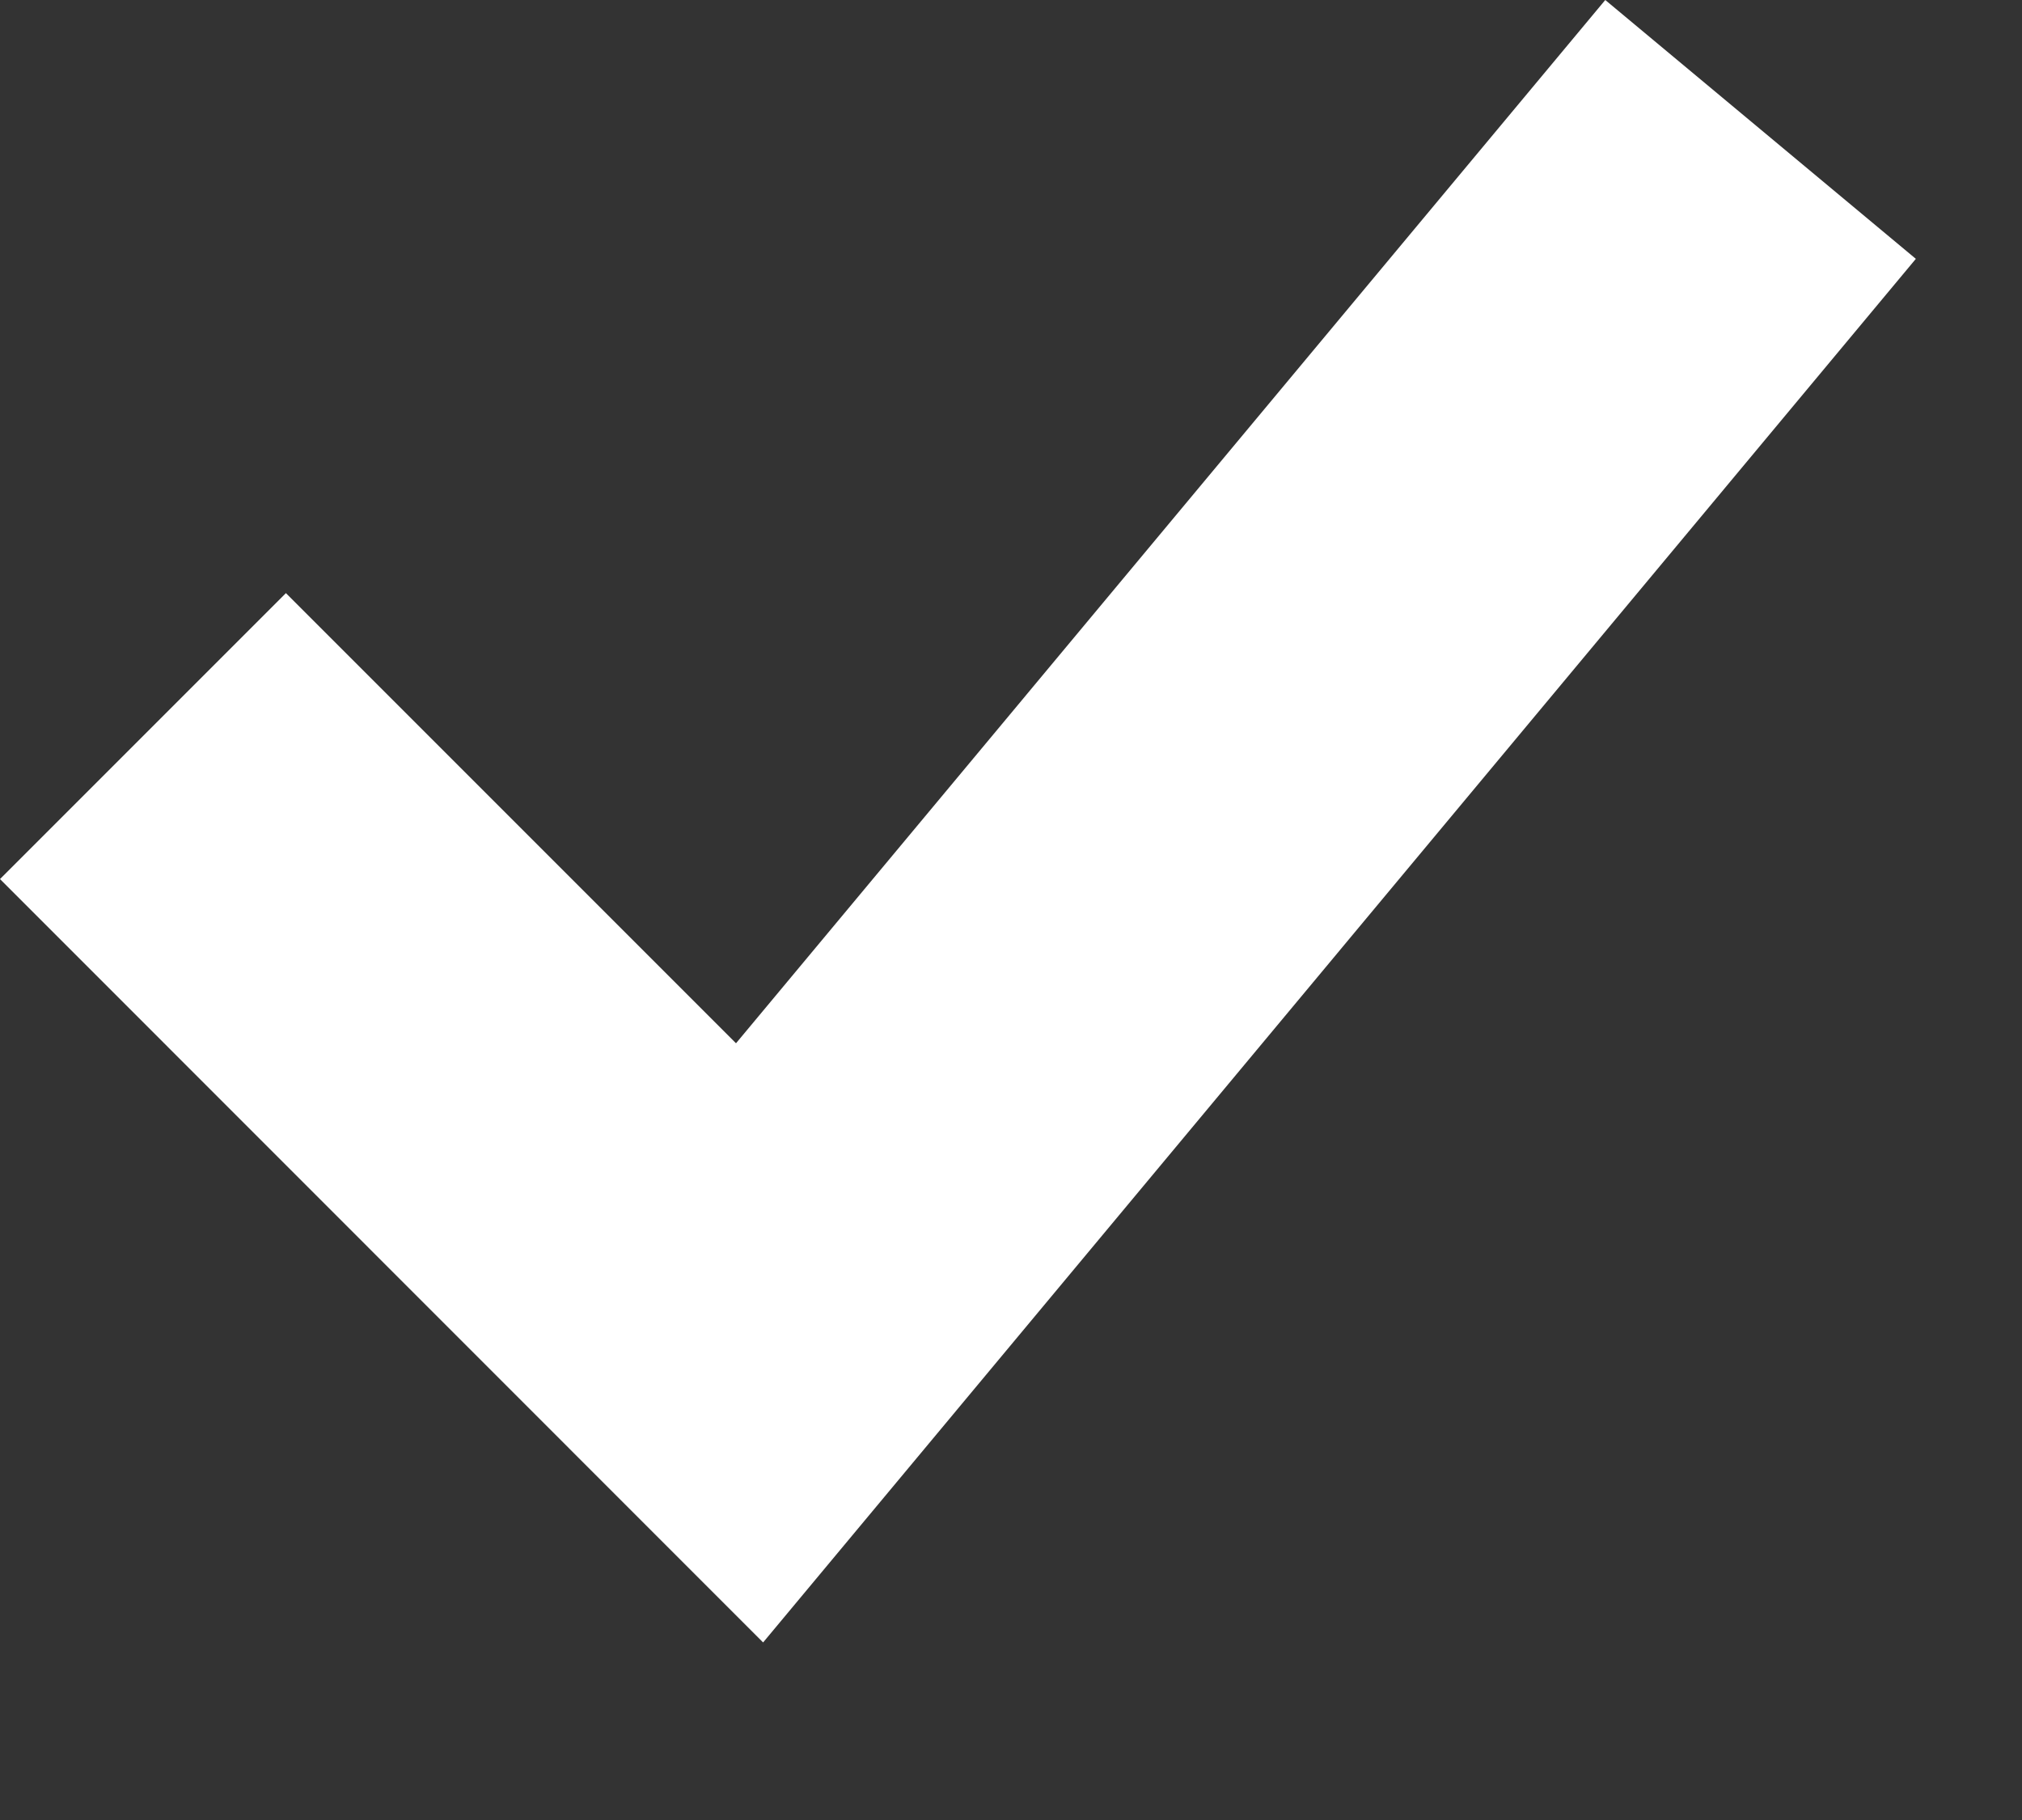 <svg width="10" height="9" viewBox="0 0 10 9" fill="none" xmlns="http://www.w3.org/2000/svg">
<rect x="0" y="0" width="10" height="9" fill="#333333" stroke="none"/>
<path fill-rule="evenodd" clip-rule="evenodd" d="M9.475 1.28L3.774 8.122L1.33262e-05 4.347L1.414 2.933L3.64 5.159L7.939 -3.45972e-07L9.475 1.28Z" fill="white"/>
</svg>
